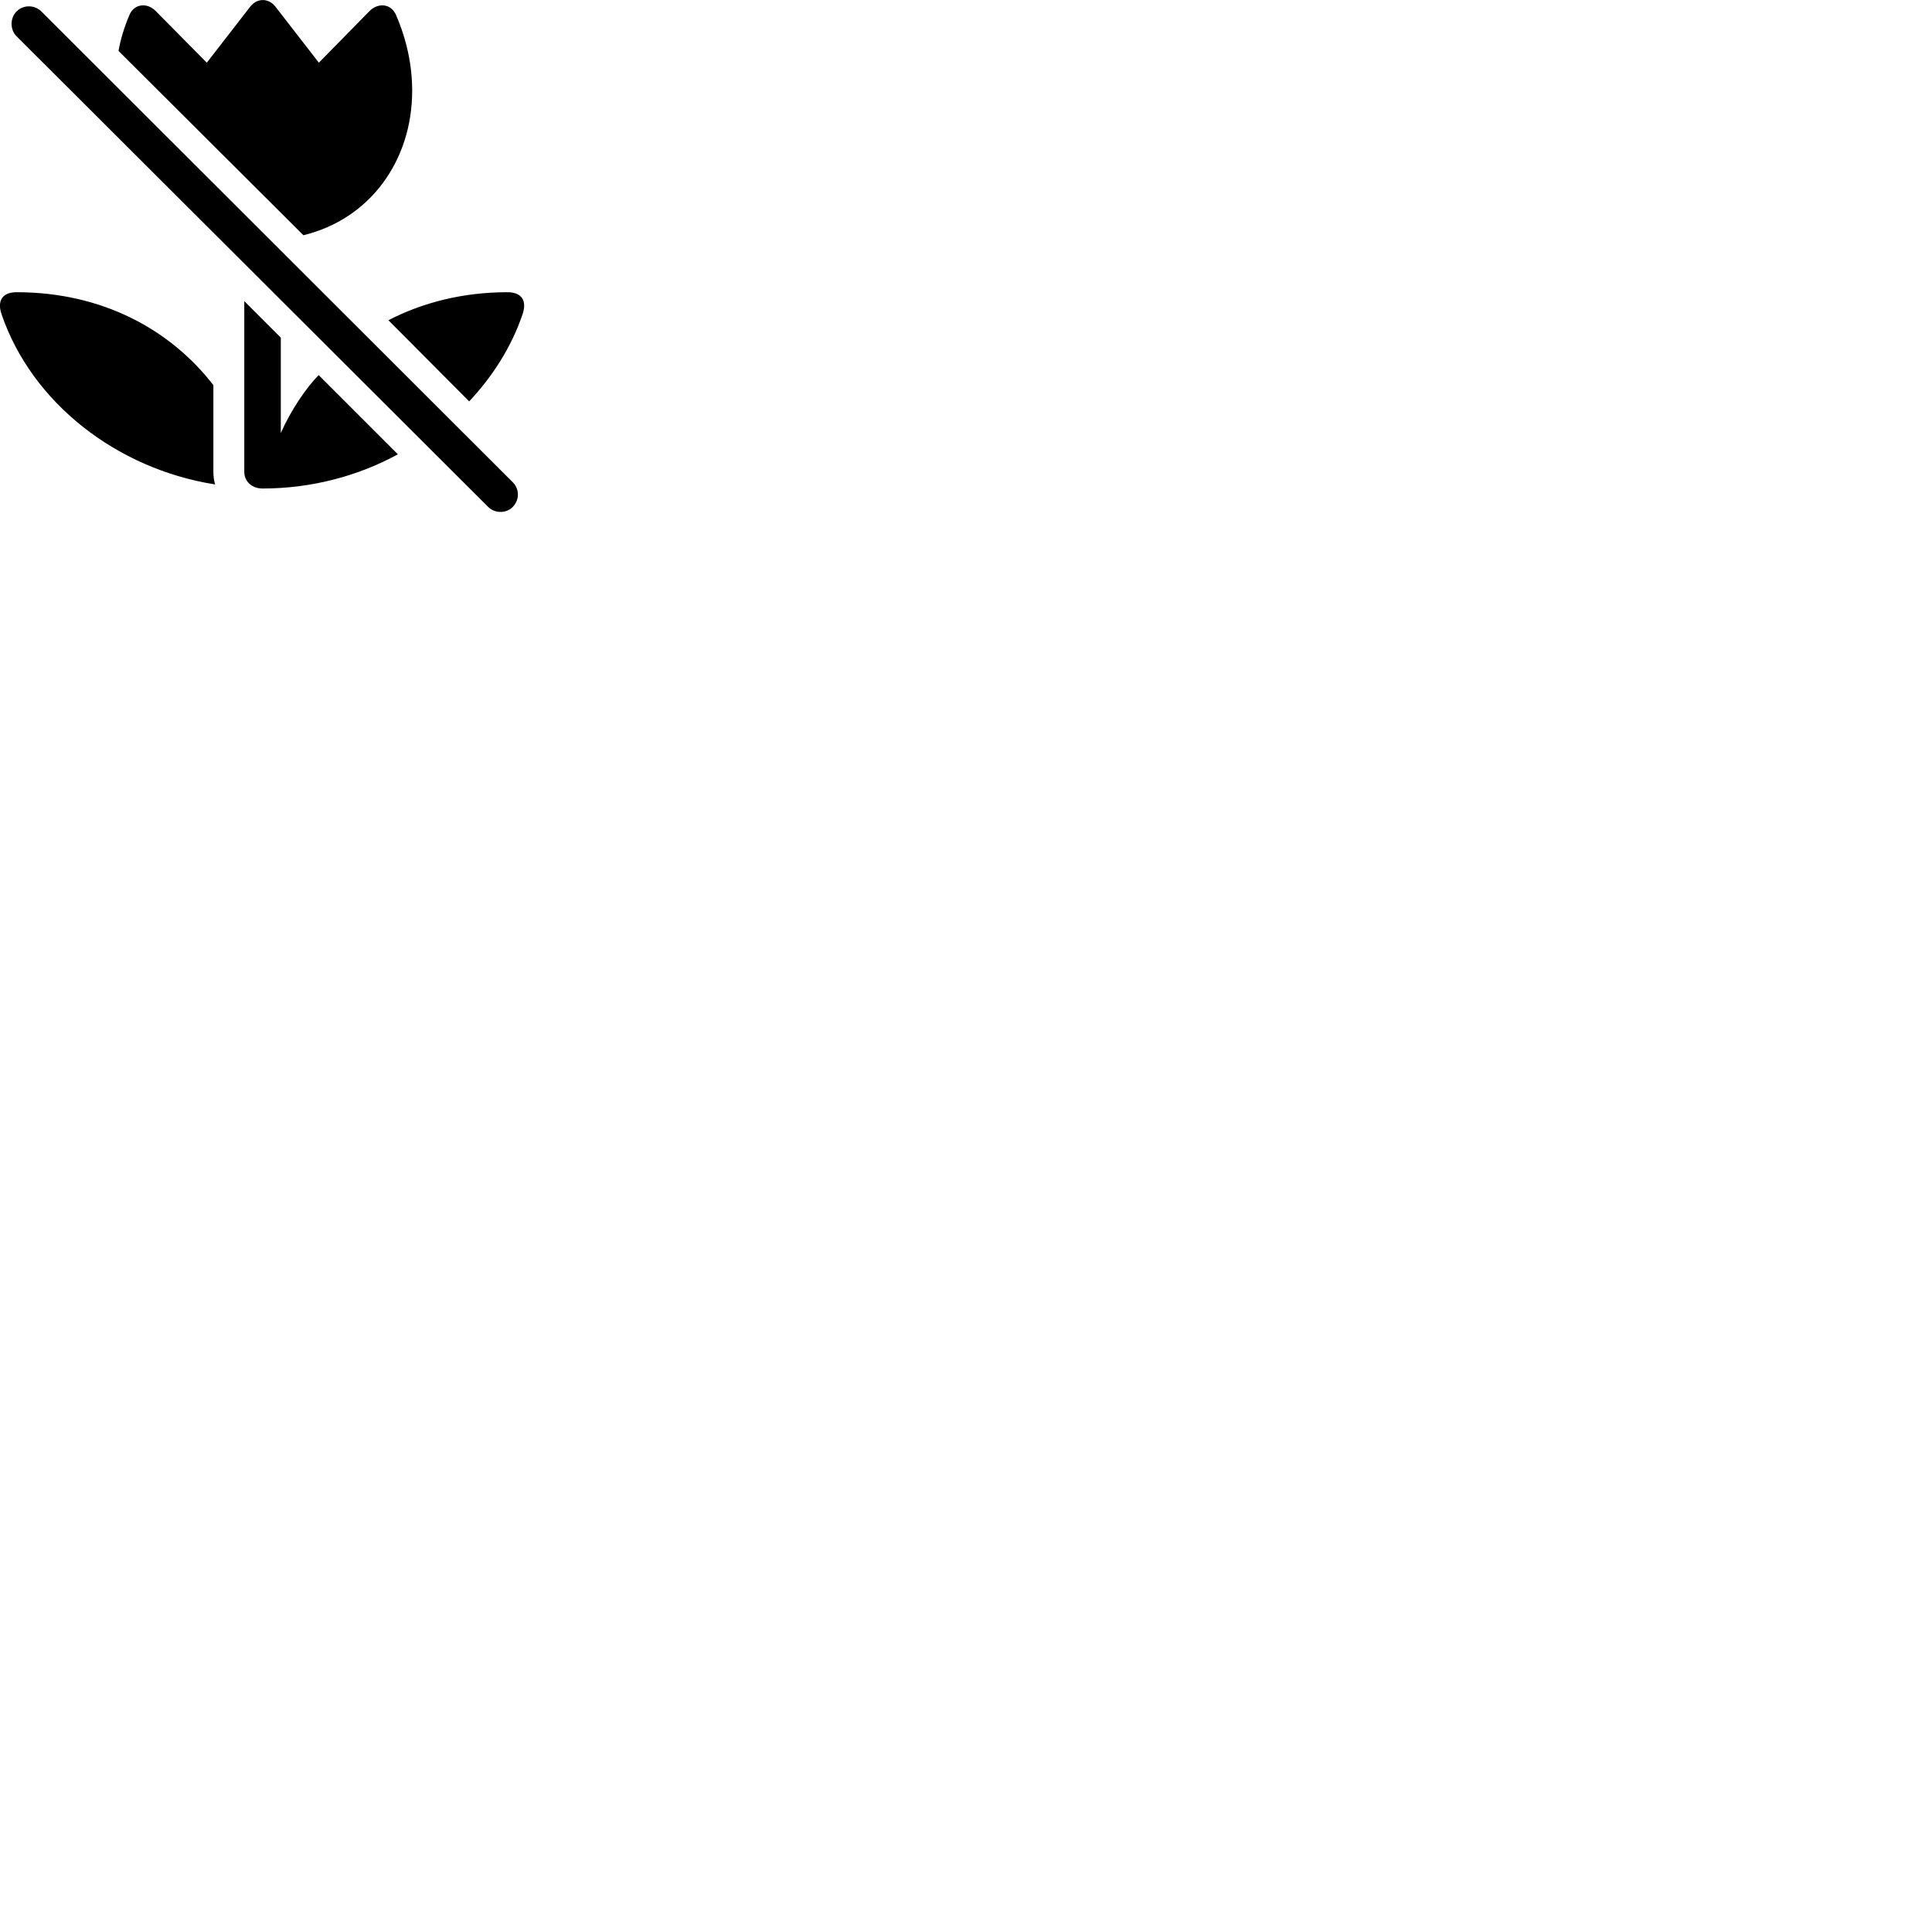 
        <svg xmlns="http://www.w3.org/2000/svg" viewBox="0 0 100 100">
            <path d="M15.704 12.175C19.164 11.335 21.334 8.305 21.334 4.695C21.334 3.405 21.064 2.085 20.494 0.765C20.244 0.195 19.584 0.115 19.124 0.575L16.504 3.245L14.264 0.355C13.904 -0.115 13.304 -0.115 12.944 0.355L10.704 3.245L8.064 0.575C7.614 0.115 6.944 0.195 6.704 0.765C6.434 1.395 6.244 2.015 6.134 2.635ZM25.264 26.235C25.614 26.585 26.204 26.585 26.544 26.235C26.894 25.875 26.894 25.315 26.544 24.965L2.144 0.595C1.794 0.245 1.204 0.235 0.854 0.595C0.514 0.935 0.514 1.535 0.854 1.875ZM24.284 20.775C25.504 19.475 26.464 17.965 27.034 16.305C27.294 15.585 27.024 15.125 26.264 15.125C23.944 15.125 21.864 15.665 20.104 16.575ZM11.134 25.075C11.074 24.875 11.044 24.645 11.044 24.415V19.935C8.834 17.075 5.314 15.125 0.864 15.125C0.104 15.125 -0.166 15.585 0.094 16.305C1.664 20.845 6.024 24.265 11.134 25.075ZM13.584 25.285C16.094 25.285 18.504 24.655 20.594 23.515L16.494 19.415C15.854 20.065 15.064 21.215 14.534 22.415V17.475L12.644 15.585V24.415C12.644 24.935 13.054 25.285 13.584 25.285Z" />
        </svg>
    